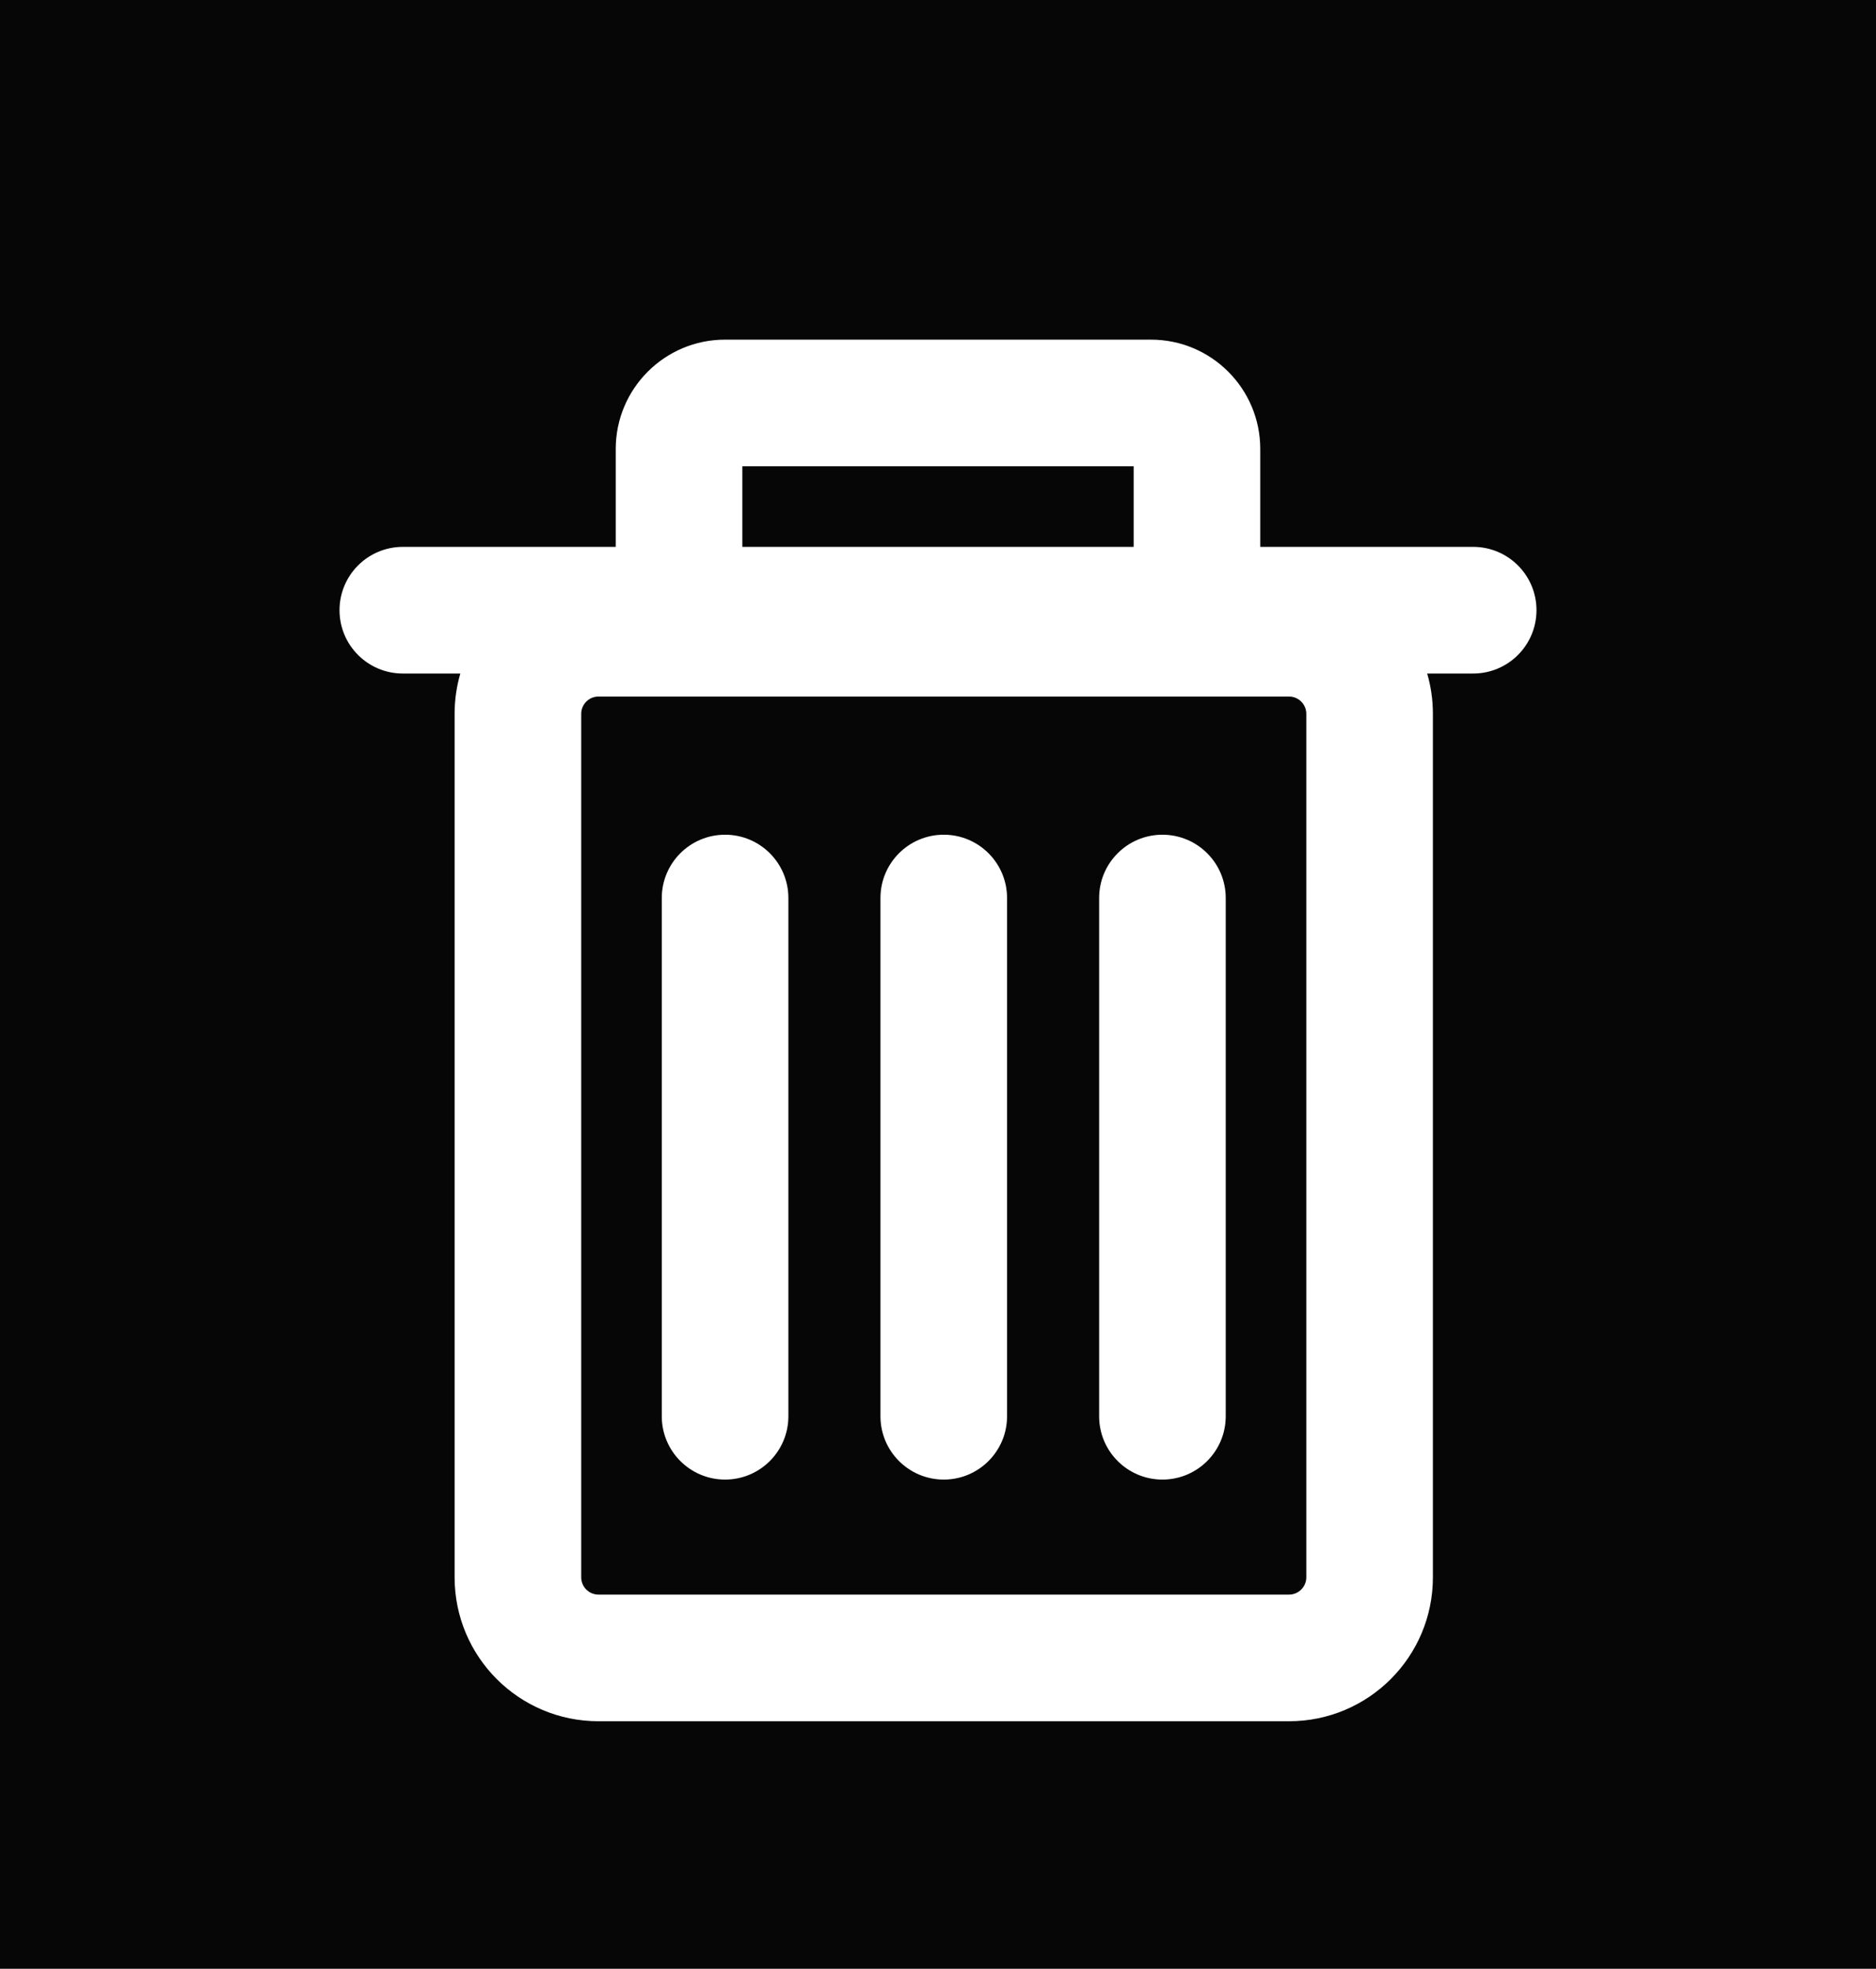 <svg width="163" height="171" viewBox="0 0 163 171" fill="none" xmlns="http://www.w3.org/2000/svg">
<rect x="0" y="0" width="163" height="171" fill="#808080" stroke="none"/>
<g clip-path="url(#clip0_846_91)">
<rect width="163" height="171" fill="white"/>
<rect width="163" height="171" fill="#060606"/>
<path fill-rule="evenodd" clip-rule="evenodd" d="M53.5 39C53.5 33.753 57.753 29.5 63 29.5H100C105.247 29.5 109.5 33.753 109.5 39V47.5H128C131.038 47.5 133.5 49.962 133.5 53C133.5 56.038 131.038 58.5 128 58.5H124.003C124.327 59.611 124.5 60.785 124.5 62V137C124.5 143.904 118.904 149.5 112 149.5H52C45.096 149.5 39.5 143.904 39.5 137V62C39.5 60.785 39.673 59.611 39.997 58.5H35C31.962 58.5 29.5 56.038 29.5 53C29.5 49.962 31.962 47.5 35 47.5H53.5V39ZM64.5 47.5H98.5V40.5H64.5V47.5ZM52 60.5C51.172 60.5 50.5 61.172 50.5 62V137C50.5 137.828 51.172 138.5 52 138.5H112C112.828 138.5 113.5 137.828 113.5 137V62C113.5 61.172 112.828 60.5 112 60.5H52ZM63 72.5C66.038 72.5 68.5 74.962 68.5 78V123.01C68.5 126.048 66.038 128.51 63 128.51C59.962 128.51 57.5 126.048 57.5 123.01V78C57.5 74.962 59.962 72.5 63 72.5ZM82 72.5C85.038 72.5 87.5 74.962 87.5 78V123.01C87.5 126.048 85.038 128.51 82 128.51C78.962 128.51 76.5 126.048 76.5 123.01V78C76.5 74.962 78.962 72.5 82 72.5ZM101 72.5C104.038 72.5 106.5 74.962 106.5 78V123.01C106.5 126.048 104.038 128.51 101 128.51C97.962 128.51 95.5 126.048 95.5 123.01V78C95.5 74.962 97.962 72.5 101 72.5Z" fill="white"/>
</g>
<defs>
<clipPath id="clip0_846_91">
<rect width="163" height="171" fill="white"/>
</clipPath>
</defs>
</svg>
